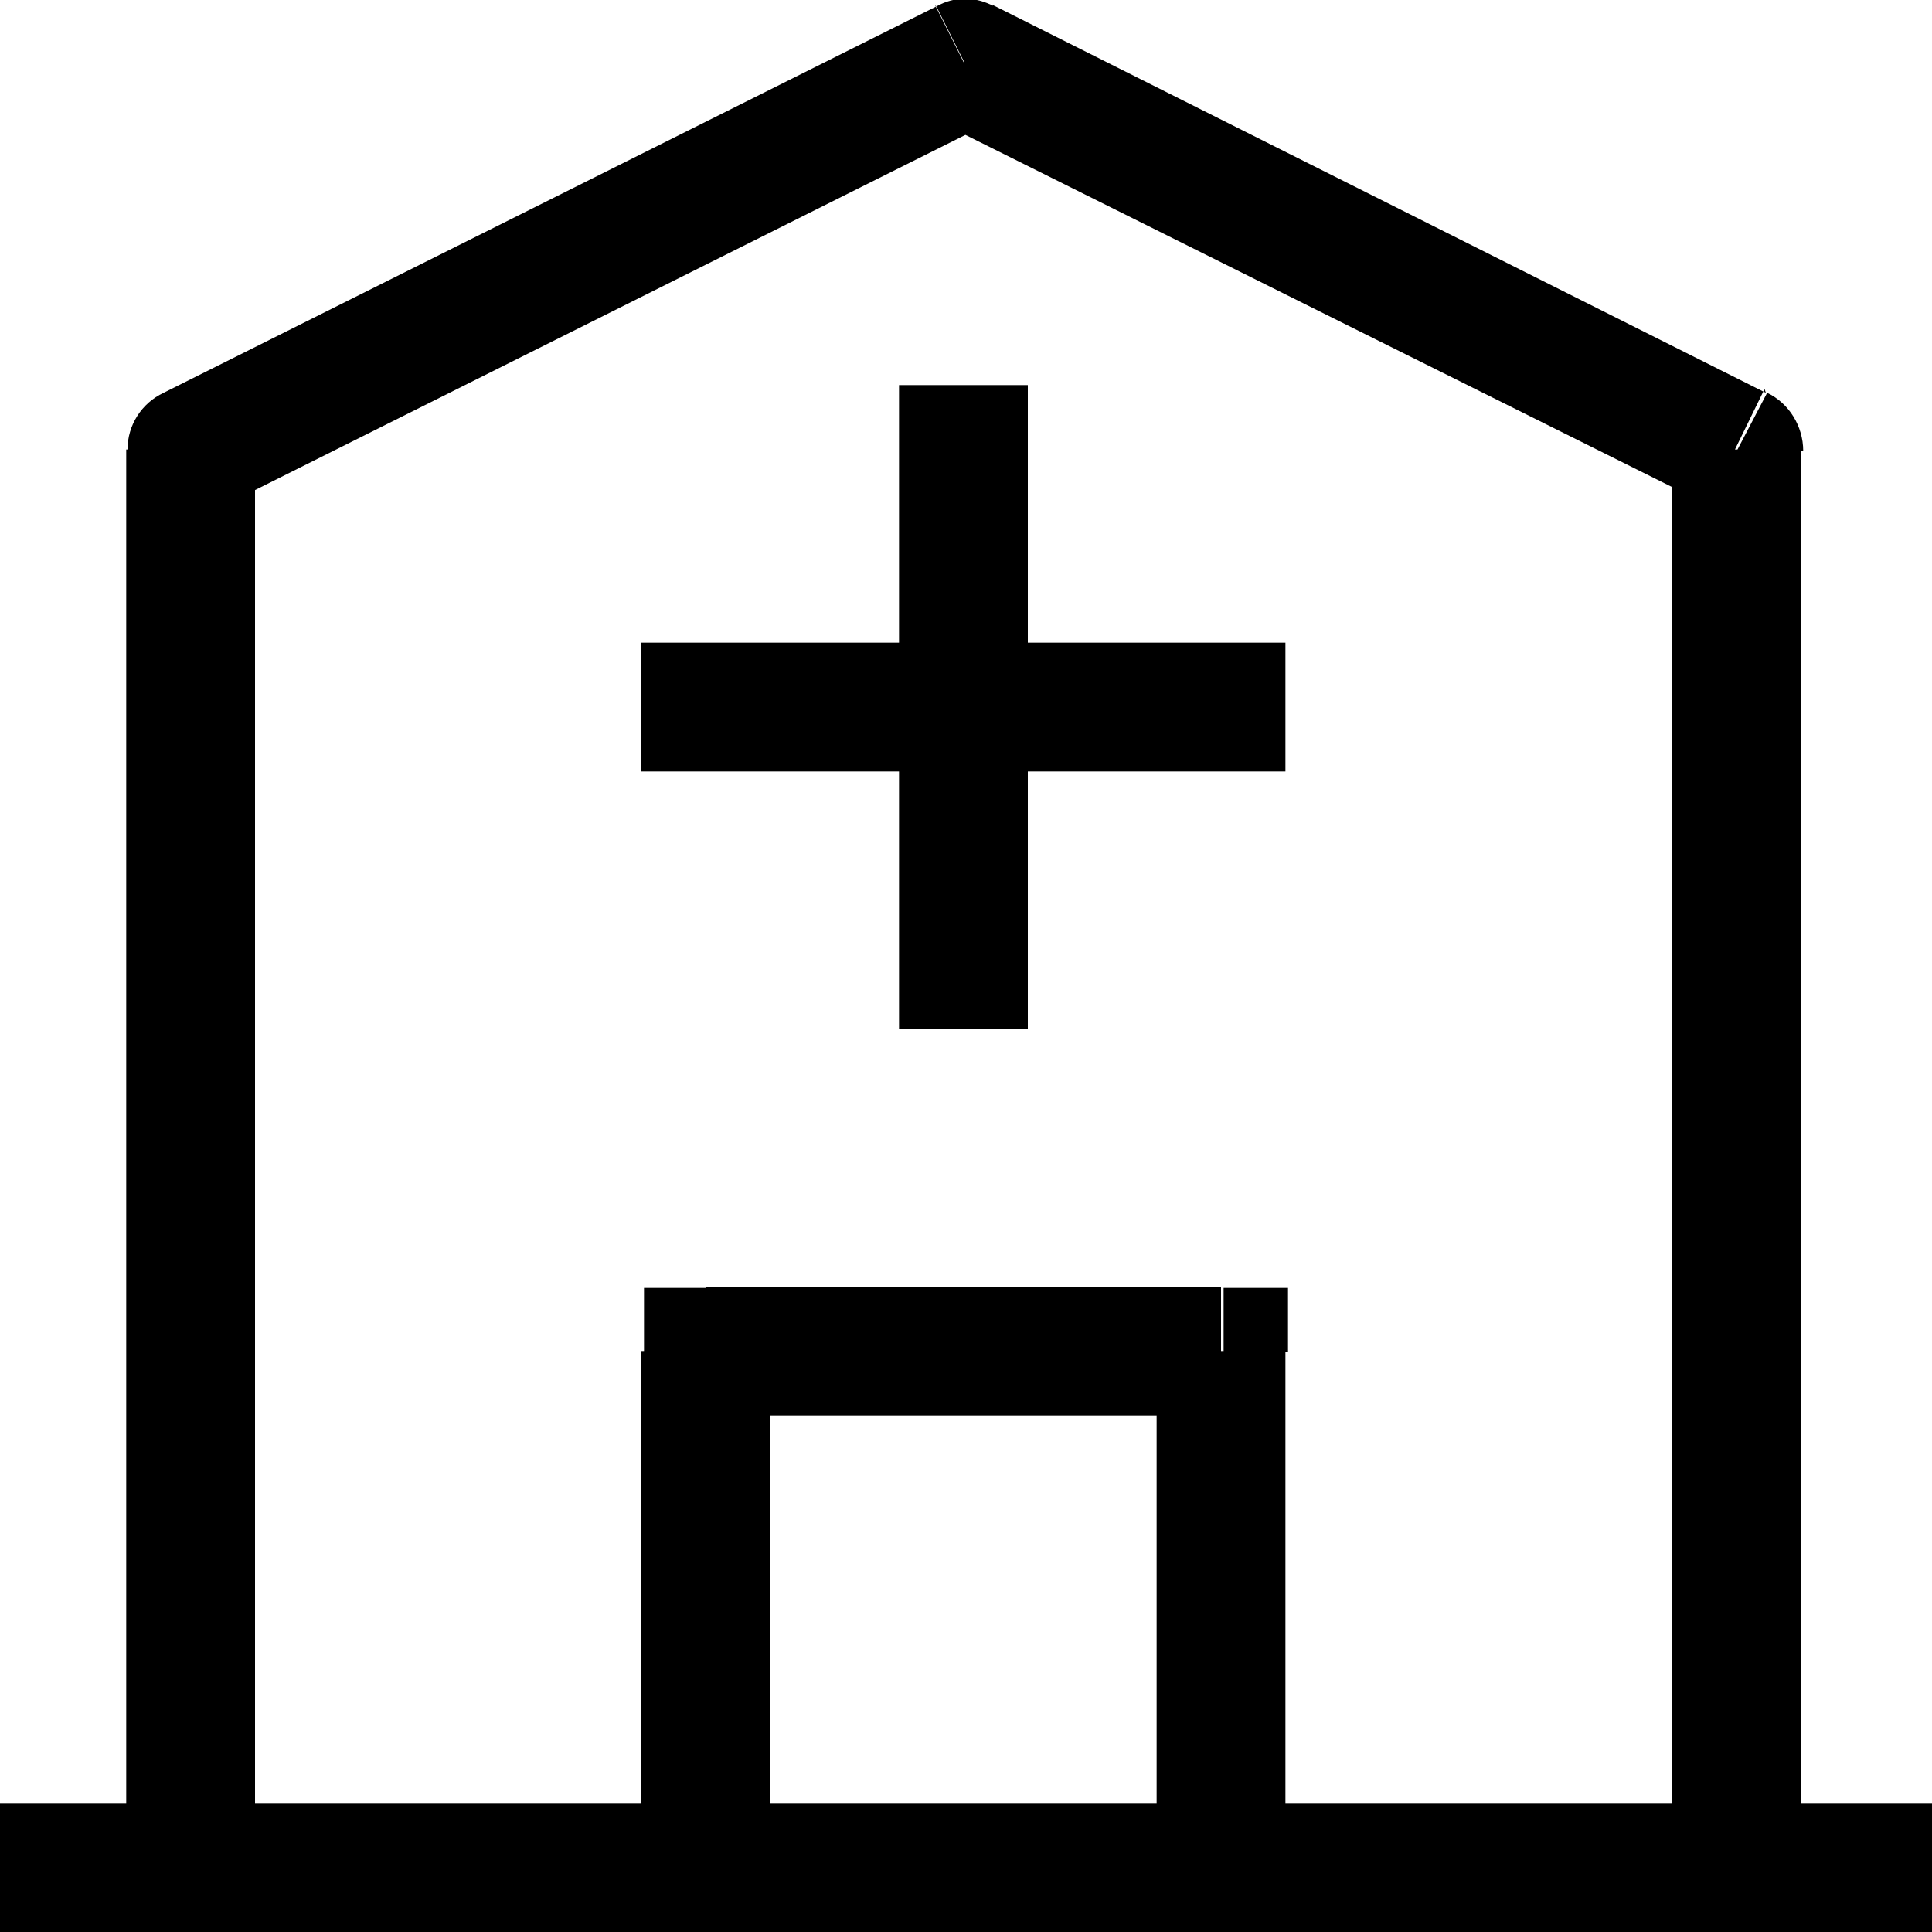 <svg viewBox="0 0 15 15" xmlns="http://www.w3.org/2000/svg"><path d="M7.5.5l.22-.45c-.15-.08-.31-.08-.45 0l.22.44Zm-6 3l-.23-.45c-.17.08-.28.25-.28.44h.5Zm12 0h.5c0-.19-.11-.37-.28-.45l-.23.44Zm-8 7V10H5v.5h.5Zm4 0h.5V10h-.5v.5ZM0 15h15v-1H0v1ZM7.27.05l-6 3 .44.89 6-3 -.45-.9Zm6.44 3l-6-3.01 -.45.89 6 2.99 .44-.9Zm-6.73-.06v2.5h1v-2.5h-1Zm0 2.5v2.5h1v-2.5h-1Zm-2 .5h2.5v-1h-2.5v1Zm2.5 0h2.5v-1h-2.5v1Zm-6.5-2.5v11h1v-11h-1Zm12 0v11h1v-11h-1Zm-7 11v-4h-1v4h1Zm-.5-3.5h4v-1h-4v1Zm3.5-.5v4h1v-4h-1Z"/></svg>